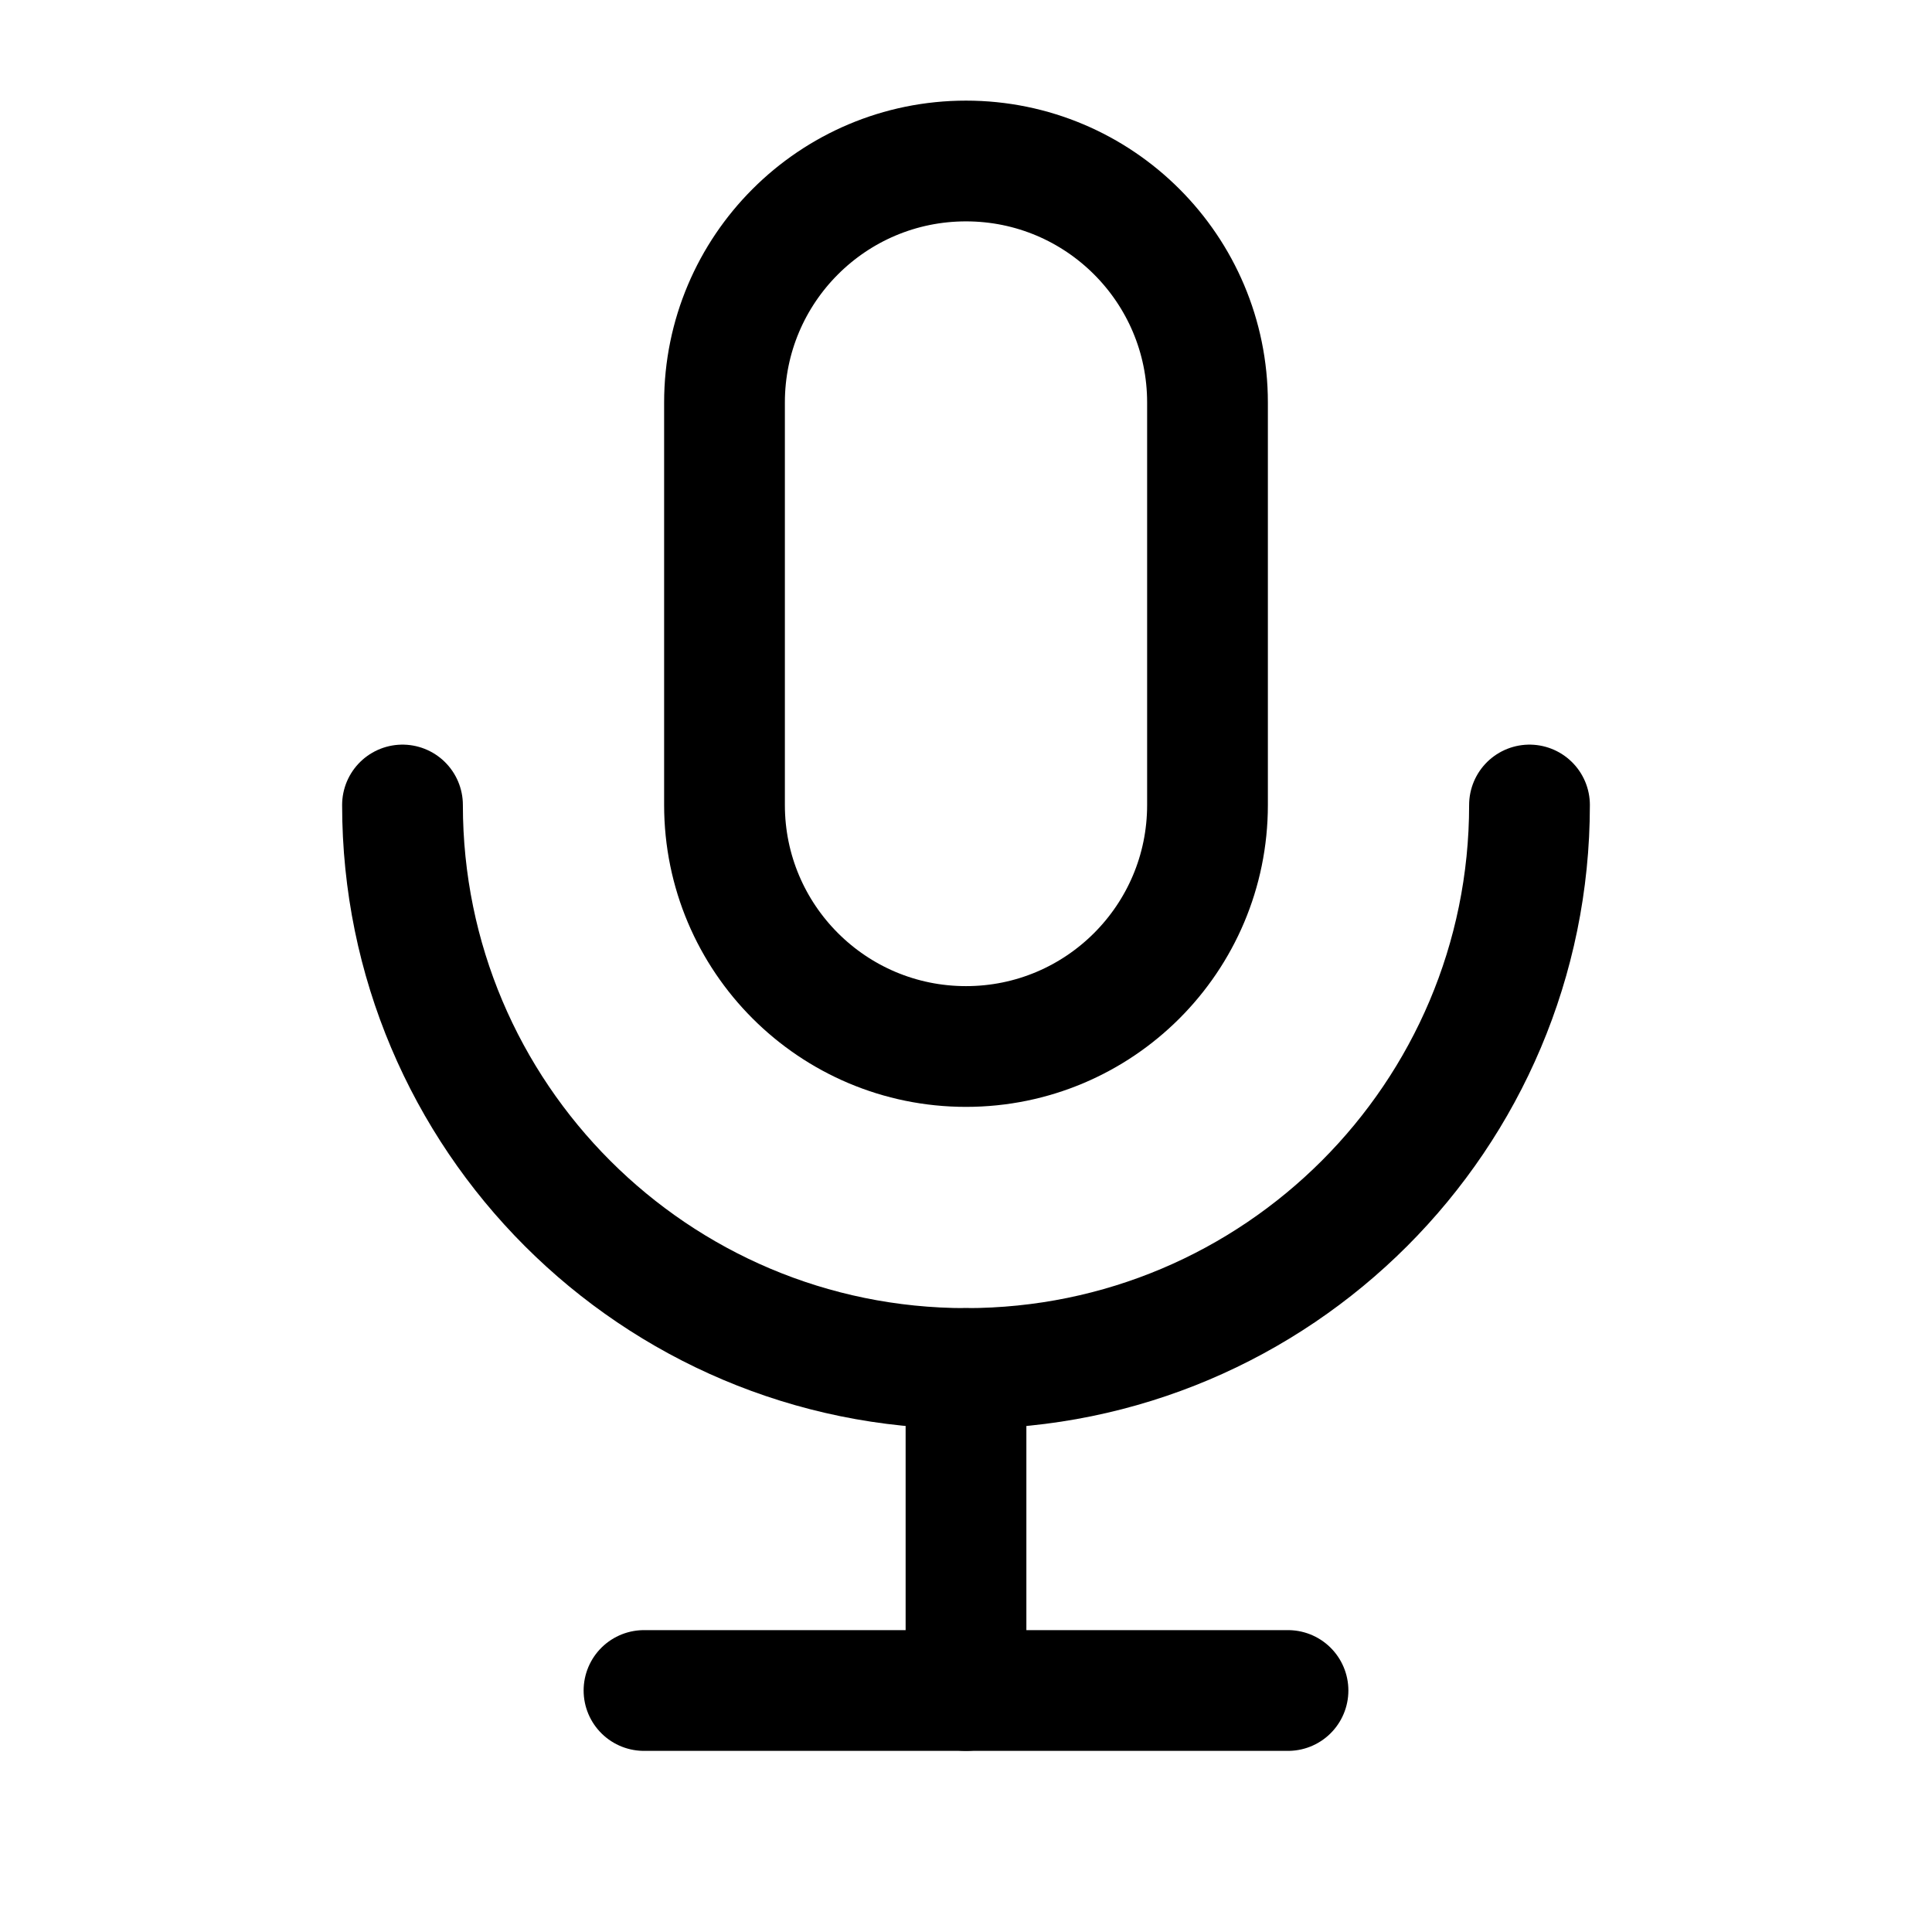 <svg width="30" height="30" viewBox="0 0 30 30" fill="none" xmlns="http://www.w3.org/2000/svg">
<path fill-rule="evenodd" clip-rule="evenodd" d="M11.25 6.25C11.25 4.179 12.929 2.5 15 2.5V2.5C17.071 2.5 18.75 4.179 18.75 6.25V12.5C18.75 14.571 17.071 16.25 15 16.25V16.25C12.929 16.25 11.25 14.571 11.25 12.5V6.25Z" stroke="black" stroke-width="1.875" stroke-linecap="round" stroke-linejoin="round"/>
<path d="M6.25 12.5C6.25 17.332 10.168 21.25 15 21.25C19.832 21.25 23.75 17.332 23.75 12.5" stroke="black" stroke-width="1.875" stroke-linecap="round" stroke-linejoin="round"/>
<path d="M10 26.25H20" stroke="black" stroke-width="1.875" stroke-linecap="round" stroke-linejoin="round"/>
<path d="M15 21.25V26.25" stroke="black" stroke-width="1.875" stroke-linecap="round" stroke-linejoin="round"/>
</svg>
